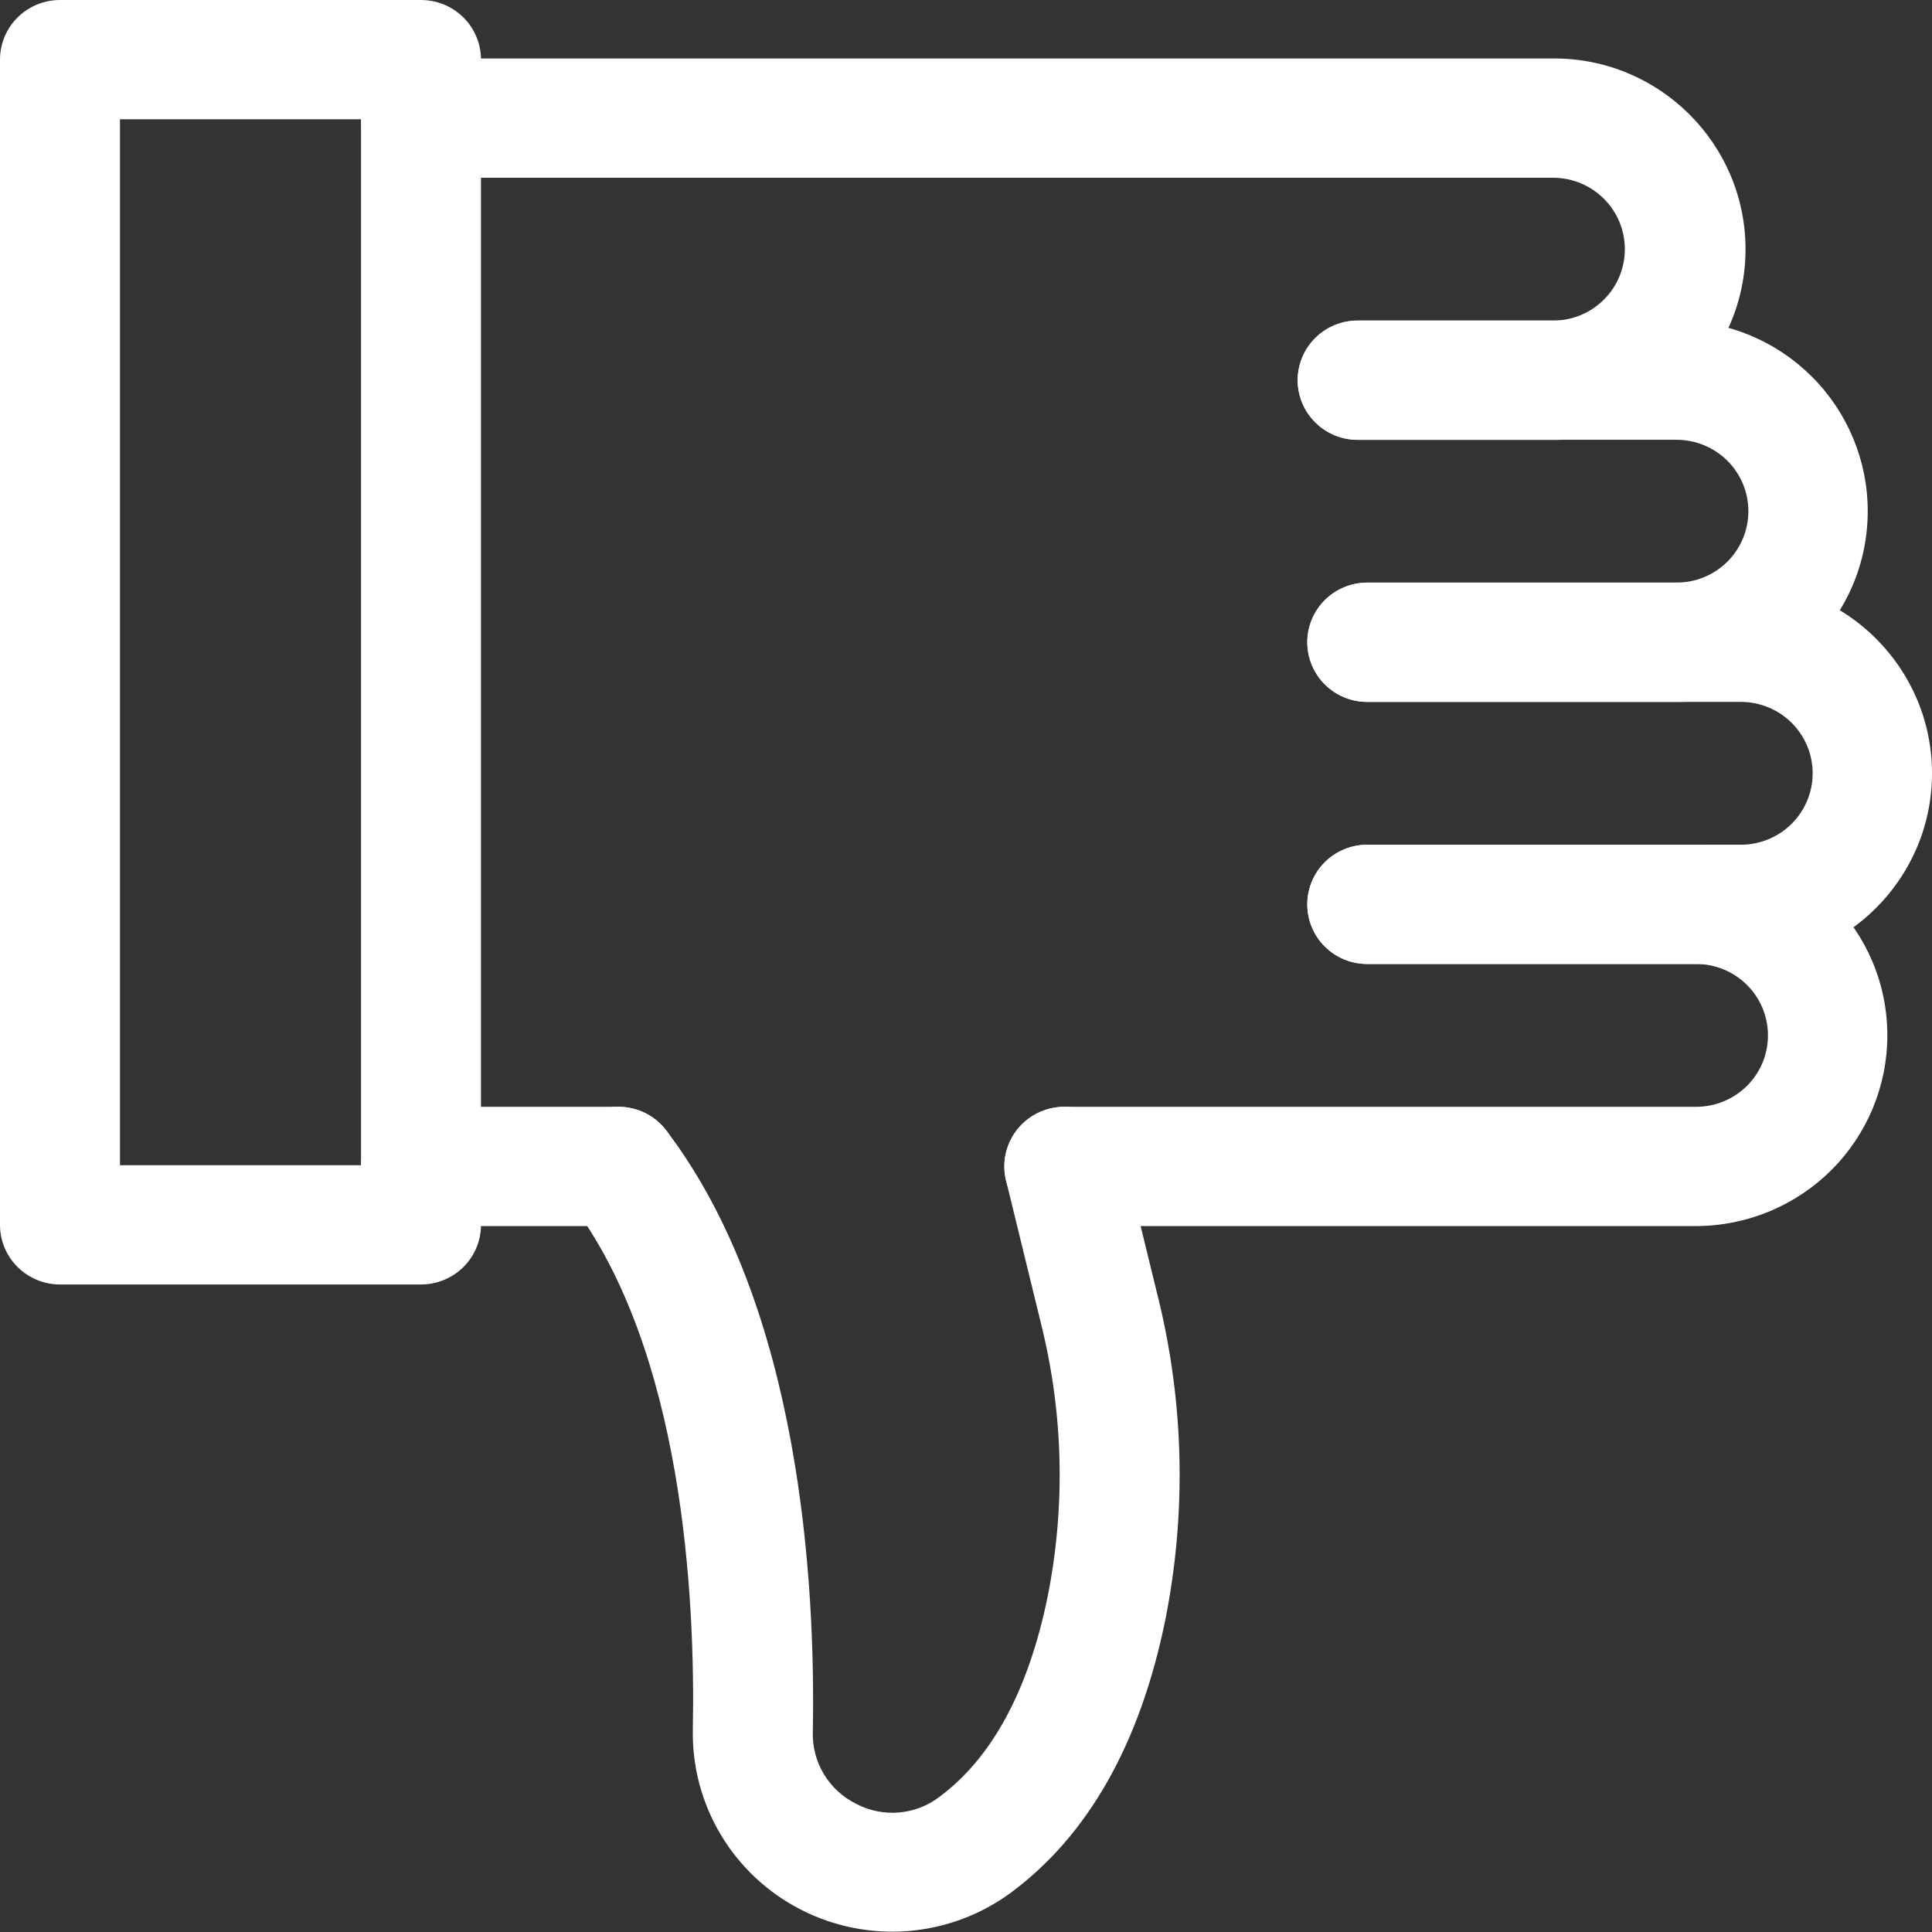 <svg width="52" height="52" viewBox="0 0 52 52" fill="none" xmlns="http://www.w3.org/2000/svg">
<rect x="0" y="0" width="52" height="52" fill="#333333" stroke="none"/>
<path d="M45.652 22.736L36.8 22.736C36.372 22.736 35.961 22.905 35.658 23.206C35.356 23.507 35.186 23.915 35.186 24.341C35.186 24.767 35.356 25.175 35.658 25.476C35.961 25.777 36.372 25.946 36.8 25.946L45.652 25.946C46.165 25.946 46.656 26.148 47.019 26.509C47.382 26.869 47.585 27.358 47.585 27.868C47.585 28.378 47.382 28.867 47.019 29.227C46.656 29.587 46.165 29.79 45.652 29.79L28.647 29.79C28.219 29.79 27.808 29.959 27.505 30.26C27.203 30.561 27.032 30.969 27.032 31.395C27.032 31.821 27.203 32.229 27.505 32.53C27.808 32.831 28.219 33 28.647 33L45.652 33C47.018 32.996 48.328 32.454 49.292 31.492C50.257 30.53 50.798 29.226 50.798 27.868C50.798 25.038 48.489 22.736 45.652 22.736Z" fill="white"/>
<path d="M46.855 15.681L36.8 15.681C36.372 15.681 35.961 15.851 35.658 16.151C35.356 16.453 35.186 16.861 35.186 17.287C35.186 17.712 35.356 18.12 35.658 18.421C35.961 18.722 36.372 18.892 36.8 18.892L46.855 18.892C47.367 18.892 47.859 19.094 48.222 19.454C48.584 19.815 48.788 20.304 48.788 20.814C48.788 21.323 48.584 21.812 48.222 22.173C47.859 22.533 47.367 22.736 46.855 22.736L36.8 22.736C36.372 22.736 35.961 22.905 35.658 23.206C35.356 23.507 35.186 23.915 35.186 24.341C35.186 24.766 35.356 25.175 35.658 25.476C35.961 25.777 36.372 25.946 36.8 25.946L46.855 25.946C49.692 25.946 52 23.644 52 20.814C52 17.983 49.692 15.681 46.855 15.681Z" fill="white"/>
<path d="M45.124 8.627L36.541 8.627C36.113 8.627 35.702 8.796 35.4 9.097C35.097 9.398 34.927 9.807 34.927 10.232C34.927 10.658 35.097 11.066 35.4 11.367C35.702 11.668 36.113 11.837 36.541 11.837L45.124 11.837C45.637 11.837 46.129 12.04 46.492 12.4C46.854 12.761 47.058 13.25 47.058 13.759C47.058 14.269 46.854 14.758 46.492 15.118C46.129 15.479 45.637 15.681 45.124 15.681L36.8 15.681C36.372 15.681 35.961 15.851 35.658 16.152C35.356 16.453 35.186 16.861 35.186 17.287C35.186 17.712 35.356 18.12 35.658 18.422C35.961 18.723 36.372 18.892 36.8 18.892L45.124 18.892C47.962 18.892 50.27 16.589 50.27 13.759C50.271 12.401 49.73 11.098 48.765 10.136C47.8 9.173 46.491 8.631 45.124 8.627Z" fill="white"/>
<path d="M41.835 1.574L11.331 1.574C10.903 1.574 10.492 1.743 10.19 2.044C9.887 2.345 9.717 2.754 9.717 3.179C9.717 3.605 9.887 4.013 10.19 4.314C10.492 4.615 10.903 4.784 11.331 4.784L41.835 4.784C42.342 4.794 42.825 5 43.179 5.36C43.535 5.719 43.733 6.203 43.733 6.707C43.733 7.211 43.535 7.694 43.179 8.054C42.825 8.413 42.342 8.62 41.835 8.629L36.541 8.629C36.113 8.629 35.702 8.798 35.4 9.099C35.097 9.4 34.927 9.809 34.927 10.234C34.927 10.66 35.097 11.068 35.4 11.369C35.702 11.67 36.113 11.839 36.541 11.839L41.835 11.839C44.673 11.839 46.981 9.537 46.981 6.707C46.981 3.878 44.672 1.574 41.835 1.574Z" fill="white"/>
<path d="M28.648 29.79C28.404 29.79 28.162 29.845 27.942 29.951C27.722 30.057 27.529 30.212 27.378 30.403C27.227 30.594 27.121 30.817 27.069 31.054C27.017 31.292 27.02 31.538 27.078 31.774L28.035 35.691C28.623 38.078 28.678 40.565 28.197 42.976C27.68 45.502 26.697 47.319 25.276 48.369C24.961 48.608 24.582 48.752 24.187 48.784C23.791 48.816 23.394 48.735 23.044 48.55C22.683 48.372 22.382 48.095 22.175 47.752C21.968 47.409 21.865 47.015 21.877 46.615C21.952 42.602 21.541 35.167 17.934 30.427C17.806 30.259 17.646 30.118 17.463 30.011C17.28 29.904 17.078 29.834 16.868 29.805C16.444 29.747 16.014 29.858 15.672 30.115C15.503 30.242 15.361 30.401 15.253 30.583C15.146 30.765 15.076 30.966 15.046 31.174C14.988 31.596 15.1 32.024 15.358 32.363C18.377 36.333 18.716 42.959 18.648 46.556C18.629 47.552 18.891 48.533 19.405 49.389C19.918 50.245 20.662 50.941 21.553 51.397C22.444 51.854 23.446 52.054 24.445 51.974C25.444 51.893 26.4 51.536 27.206 50.943C29.283 49.405 30.681 46.94 31.361 43.616C31.937 40.743 31.873 37.779 31.173 34.933L30.216 31.017C30.131 30.667 29.93 30.356 29.645 30.134C29.361 29.911 29.01 29.79 28.648 29.79Z" fill="white"/>
<path d="M11.331 2.18976e-05L1.615 2.2747e-05C1.186 2.27845e-05 0.776 0.169 0.473 0.47C0.17 0.771 -2.91931e-06 1.179 -2.88209e-06 1.605L-1.40319e-07 32.967C-1.03104e-07 33.393 0.17 33.801 0.473 34.102C0.776 34.403 1.186 34.572 1.615 34.572L11.331 34.572C11.76 34.572 12.17 34.403 12.473 34.102C12.776 33.801 12.946 33.393 12.946 32.967L12.946 1.602C12.945 1.177 12.775 0.769 12.472 0.469C12.169 0.169 11.759 1.80455e-05 11.331 2.18976e-05ZM3.229 3.21L9.717 3.21L9.717 31.362L3.229 31.362L3.229 3.21Z" fill="white"/>
<path d="M16.646 29.79L11.331 29.79C10.903 29.79 10.492 29.959 10.19 30.26C9.887 30.561 9.717 30.969 9.717 31.395C9.717 31.821 9.887 32.229 10.19 32.53C10.492 32.831 10.903 33 11.331 33L16.646 33C17.074 33 17.485 32.831 17.788 32.53C18.091 32.229 18.261 31.821 18.261 31.395C18.261 30.969 18.091 30.561 17.788 30.26C17.485 29.959 17.074 29.79 16.646 29.79Z" fill="white"/>
</svg>

